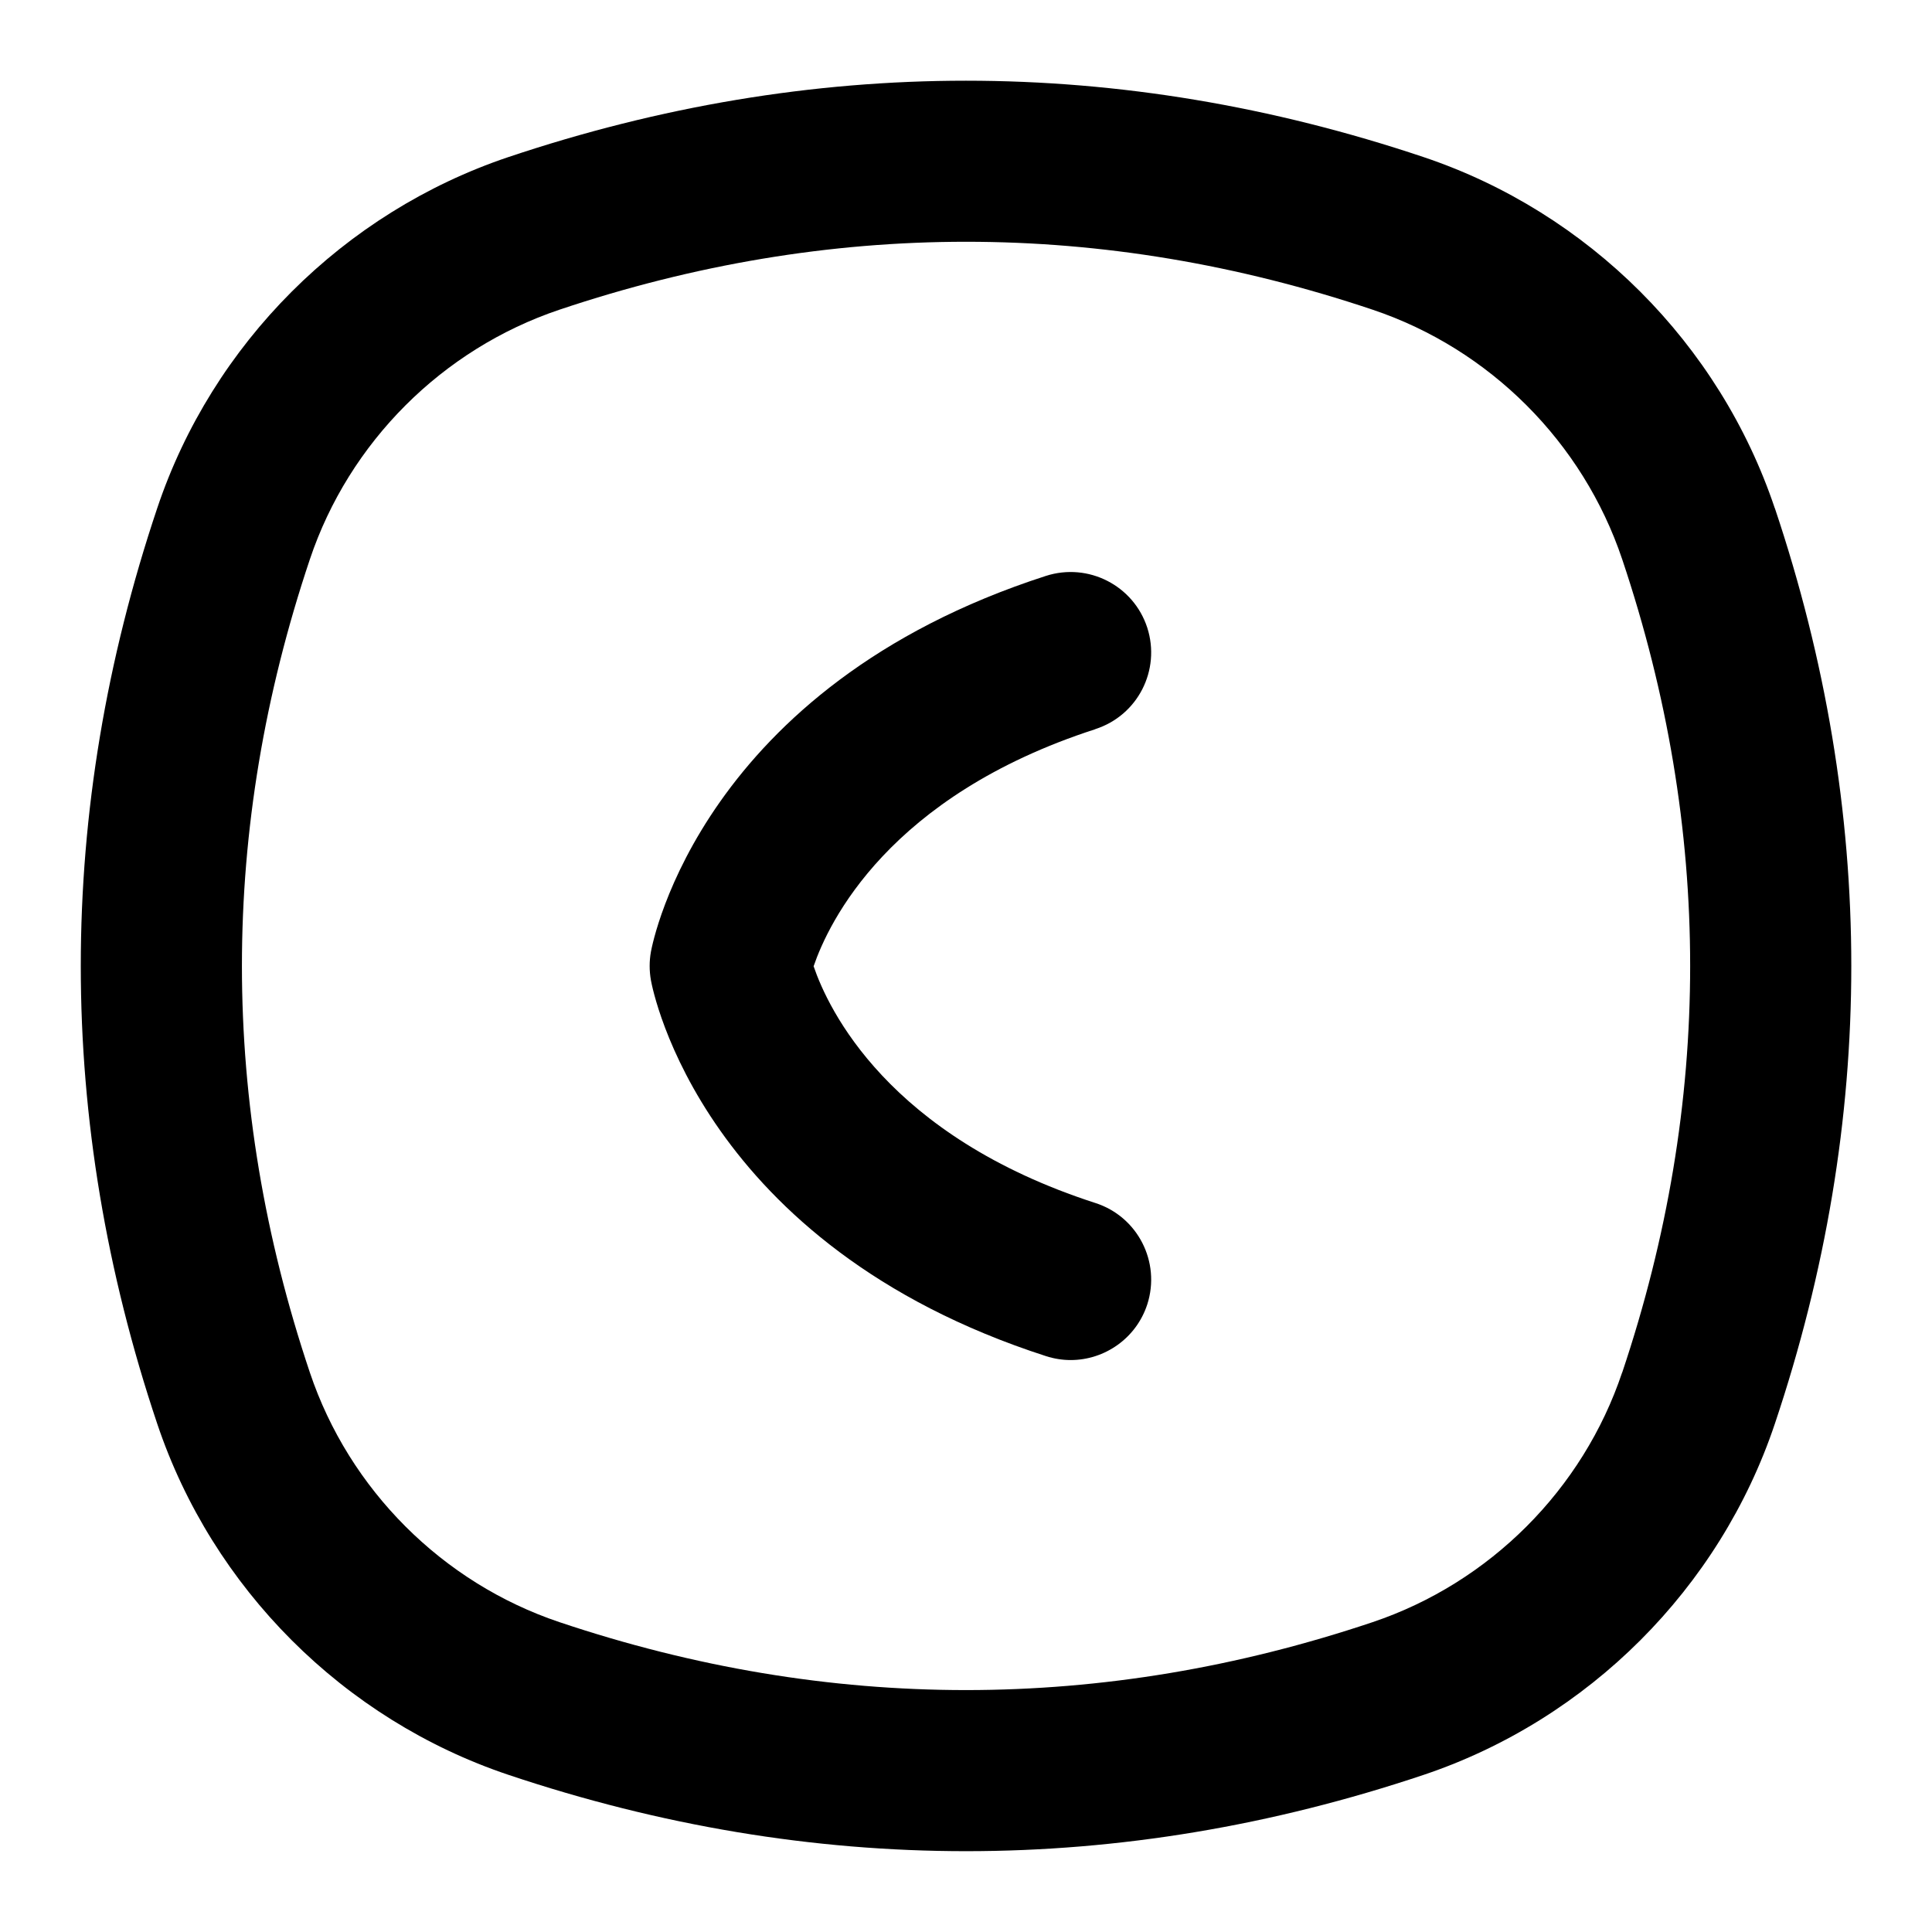 <?xml version="1.0" encoding="UTF-8"?>
<svg xmlns="http://www.w3.org/2000/svg" id="Layer_1" data-name="Layer 1" viewBox="0 0 24 24">
  <path d="M22.047,6.313c-.686-2.044-2.315-3.674-4.361-4.361-3.773-1.266-7.6-1.266-11.373,0h0c-2.045,.688-3.675,2.317-4.36,4.361-1.266,3.773-1.266,7.6,0,11.373,.686,2.044,2.315,3.674,4.361,4.361,1.887,.633,3.786,.949,5.687,.949s3.8-.316,5.687-.949c2.045-.688,3.675-2.317,4.36-4.361,1.266-3.773,1.266-7.6,0-11.373Zm-1.896,10.736c-.487,1.454-1.646,2.613-3.1,3.102-3.352,1.125-6.75,1.125-10.101,0-1.454-.488-2.613-1.647-3.101-3.102-1.125-3.351-1.125-6.749,0-10.1,.487-1.454,1.646-2.613,3.101-3.102,3.352-1.125,6.75-1.125,10.101,0,1.454,.488,2.613,1.647,3.101,3.102,1.125,3.351,1.125,6.749,0,10.1Z"/>
  <path d="M13.607,9.057c.526-.169,.814-.732,.645-1.259-.17-.524-.732-.813-1.259-.644-4.269,1.378-4.882,4.535-4.907,4.669-.021,.117-.021,.236,0,.354,.024,.134,.638,3.291,4.907,4.669,.102,.033,.206,.049,.307,.049,.422,0,.815-.27,.952-.692,.169-.526-.119-1.09-.645-1.259-2.578-.833-3.319-2.409-3.5-2.941,.186-.544,.93-2.114,3.5-2.945Z"/>
</svg>
